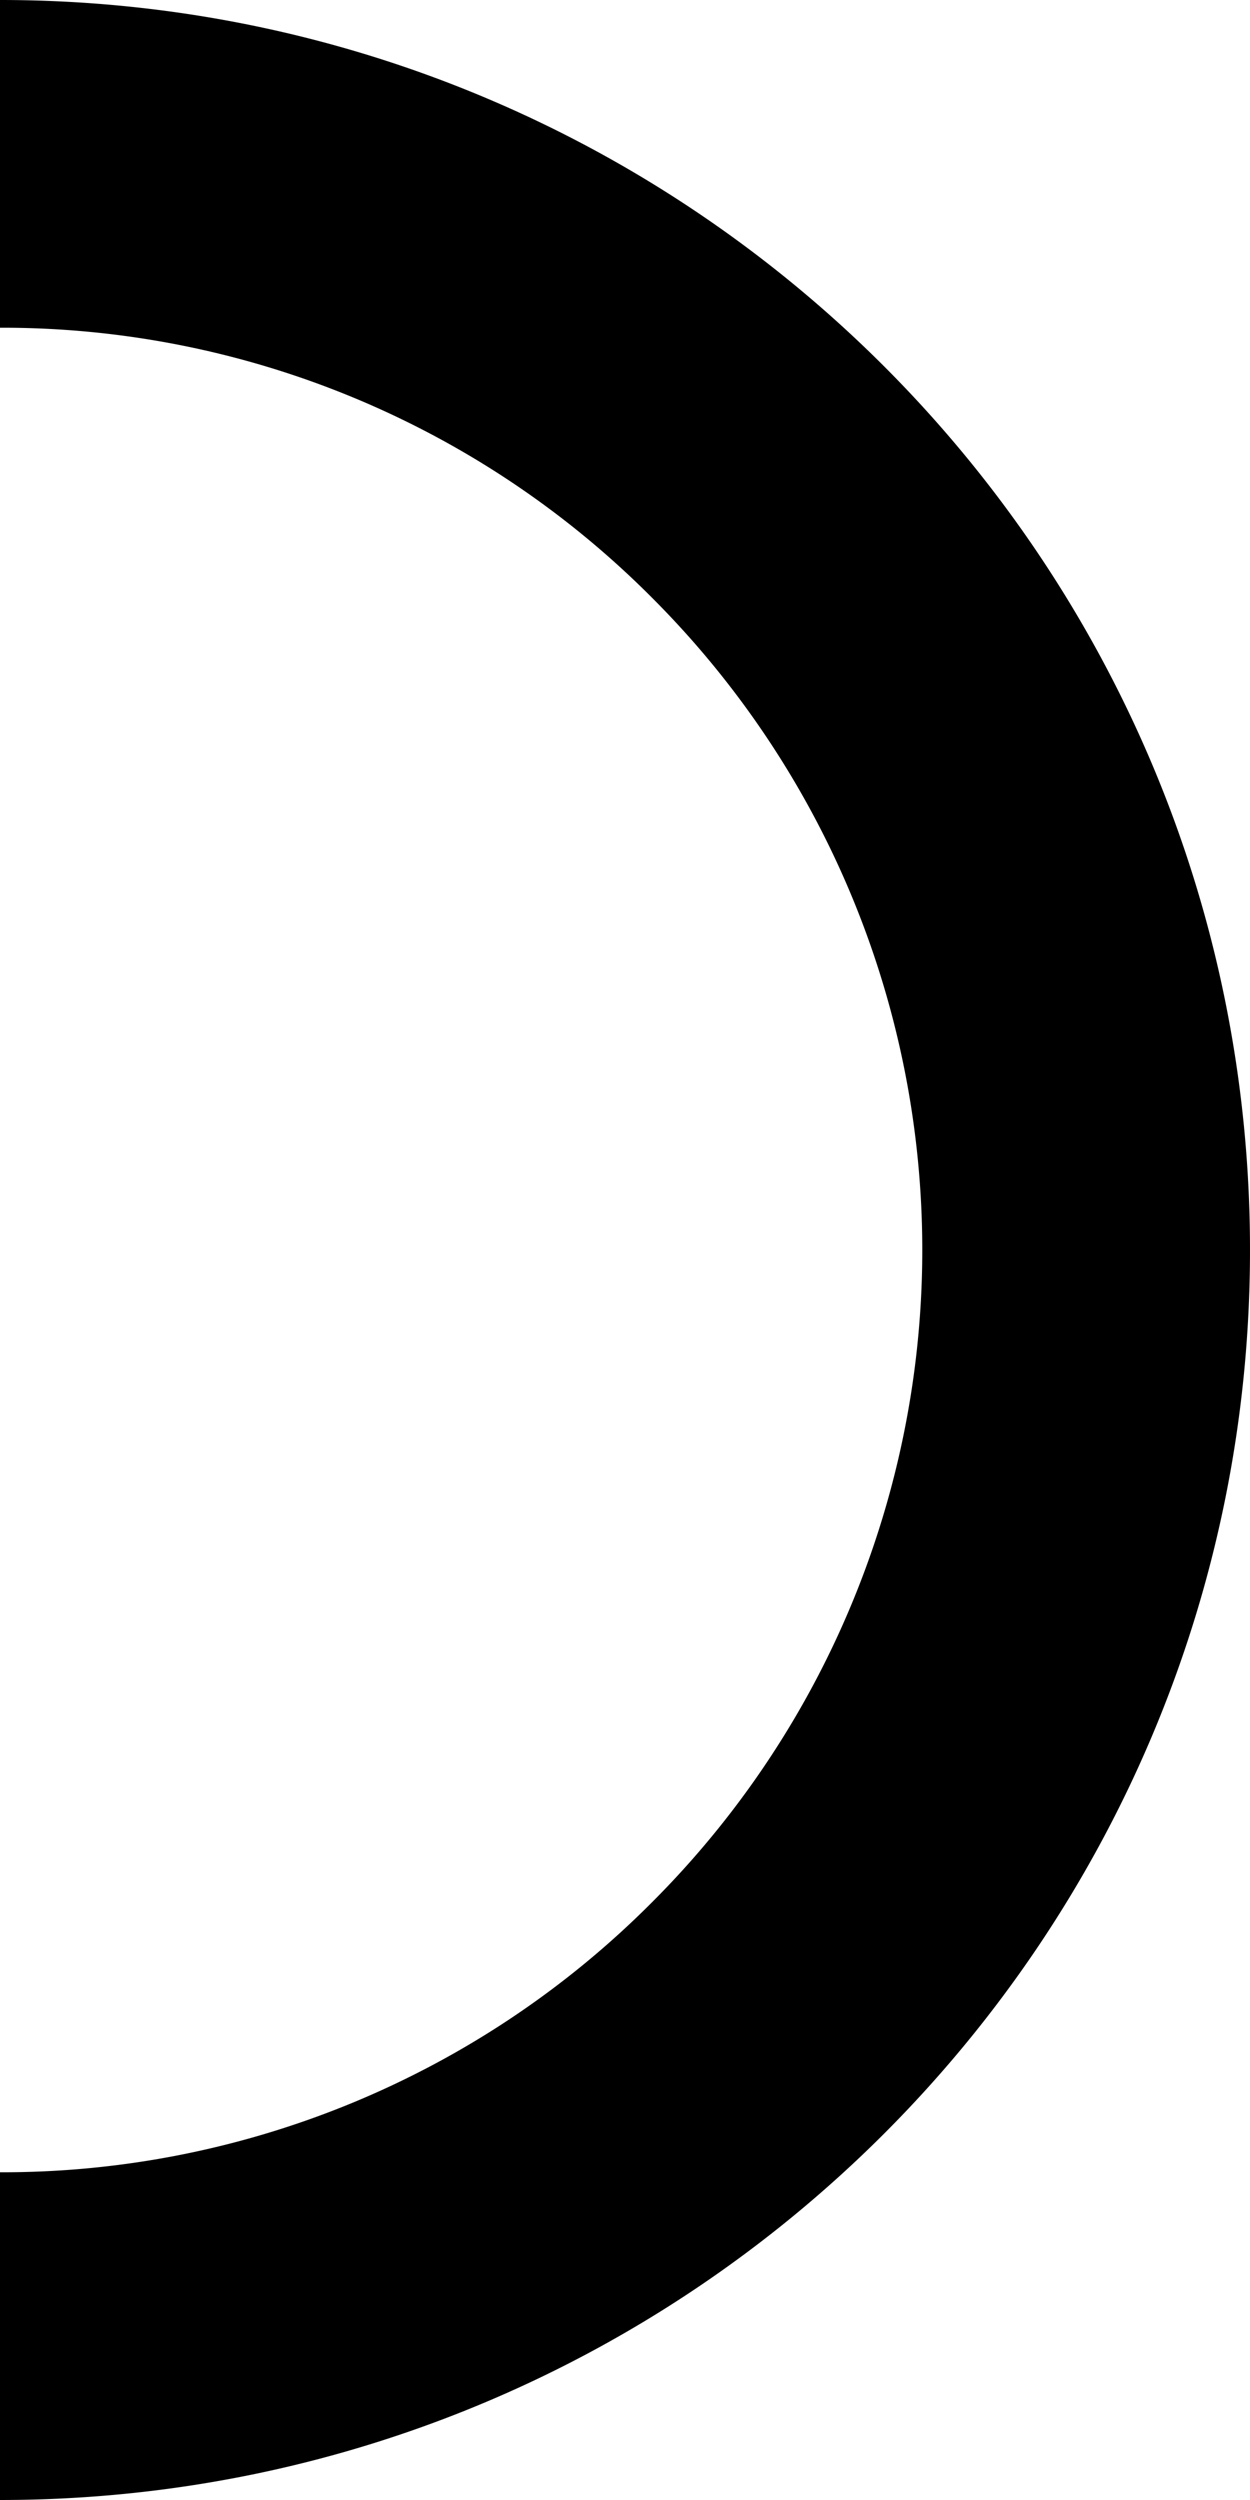 <svg xmlns="http://www.w3.org/2000/svg" viewBox="0 0 321 642"><g id="Layer_2" data-name="Layer 2"><g id="飾り"><path d="M0,0V84.16a235.3,235.3,0,0,1,167.47,69.37,236.83,236.83,0,0,1,0,334.94A235.3,235.3,0,0,1,0,557.84V642c177.28,0,321-143.72,321-321S177.28,0,0,0Z"/></g></g></svg>